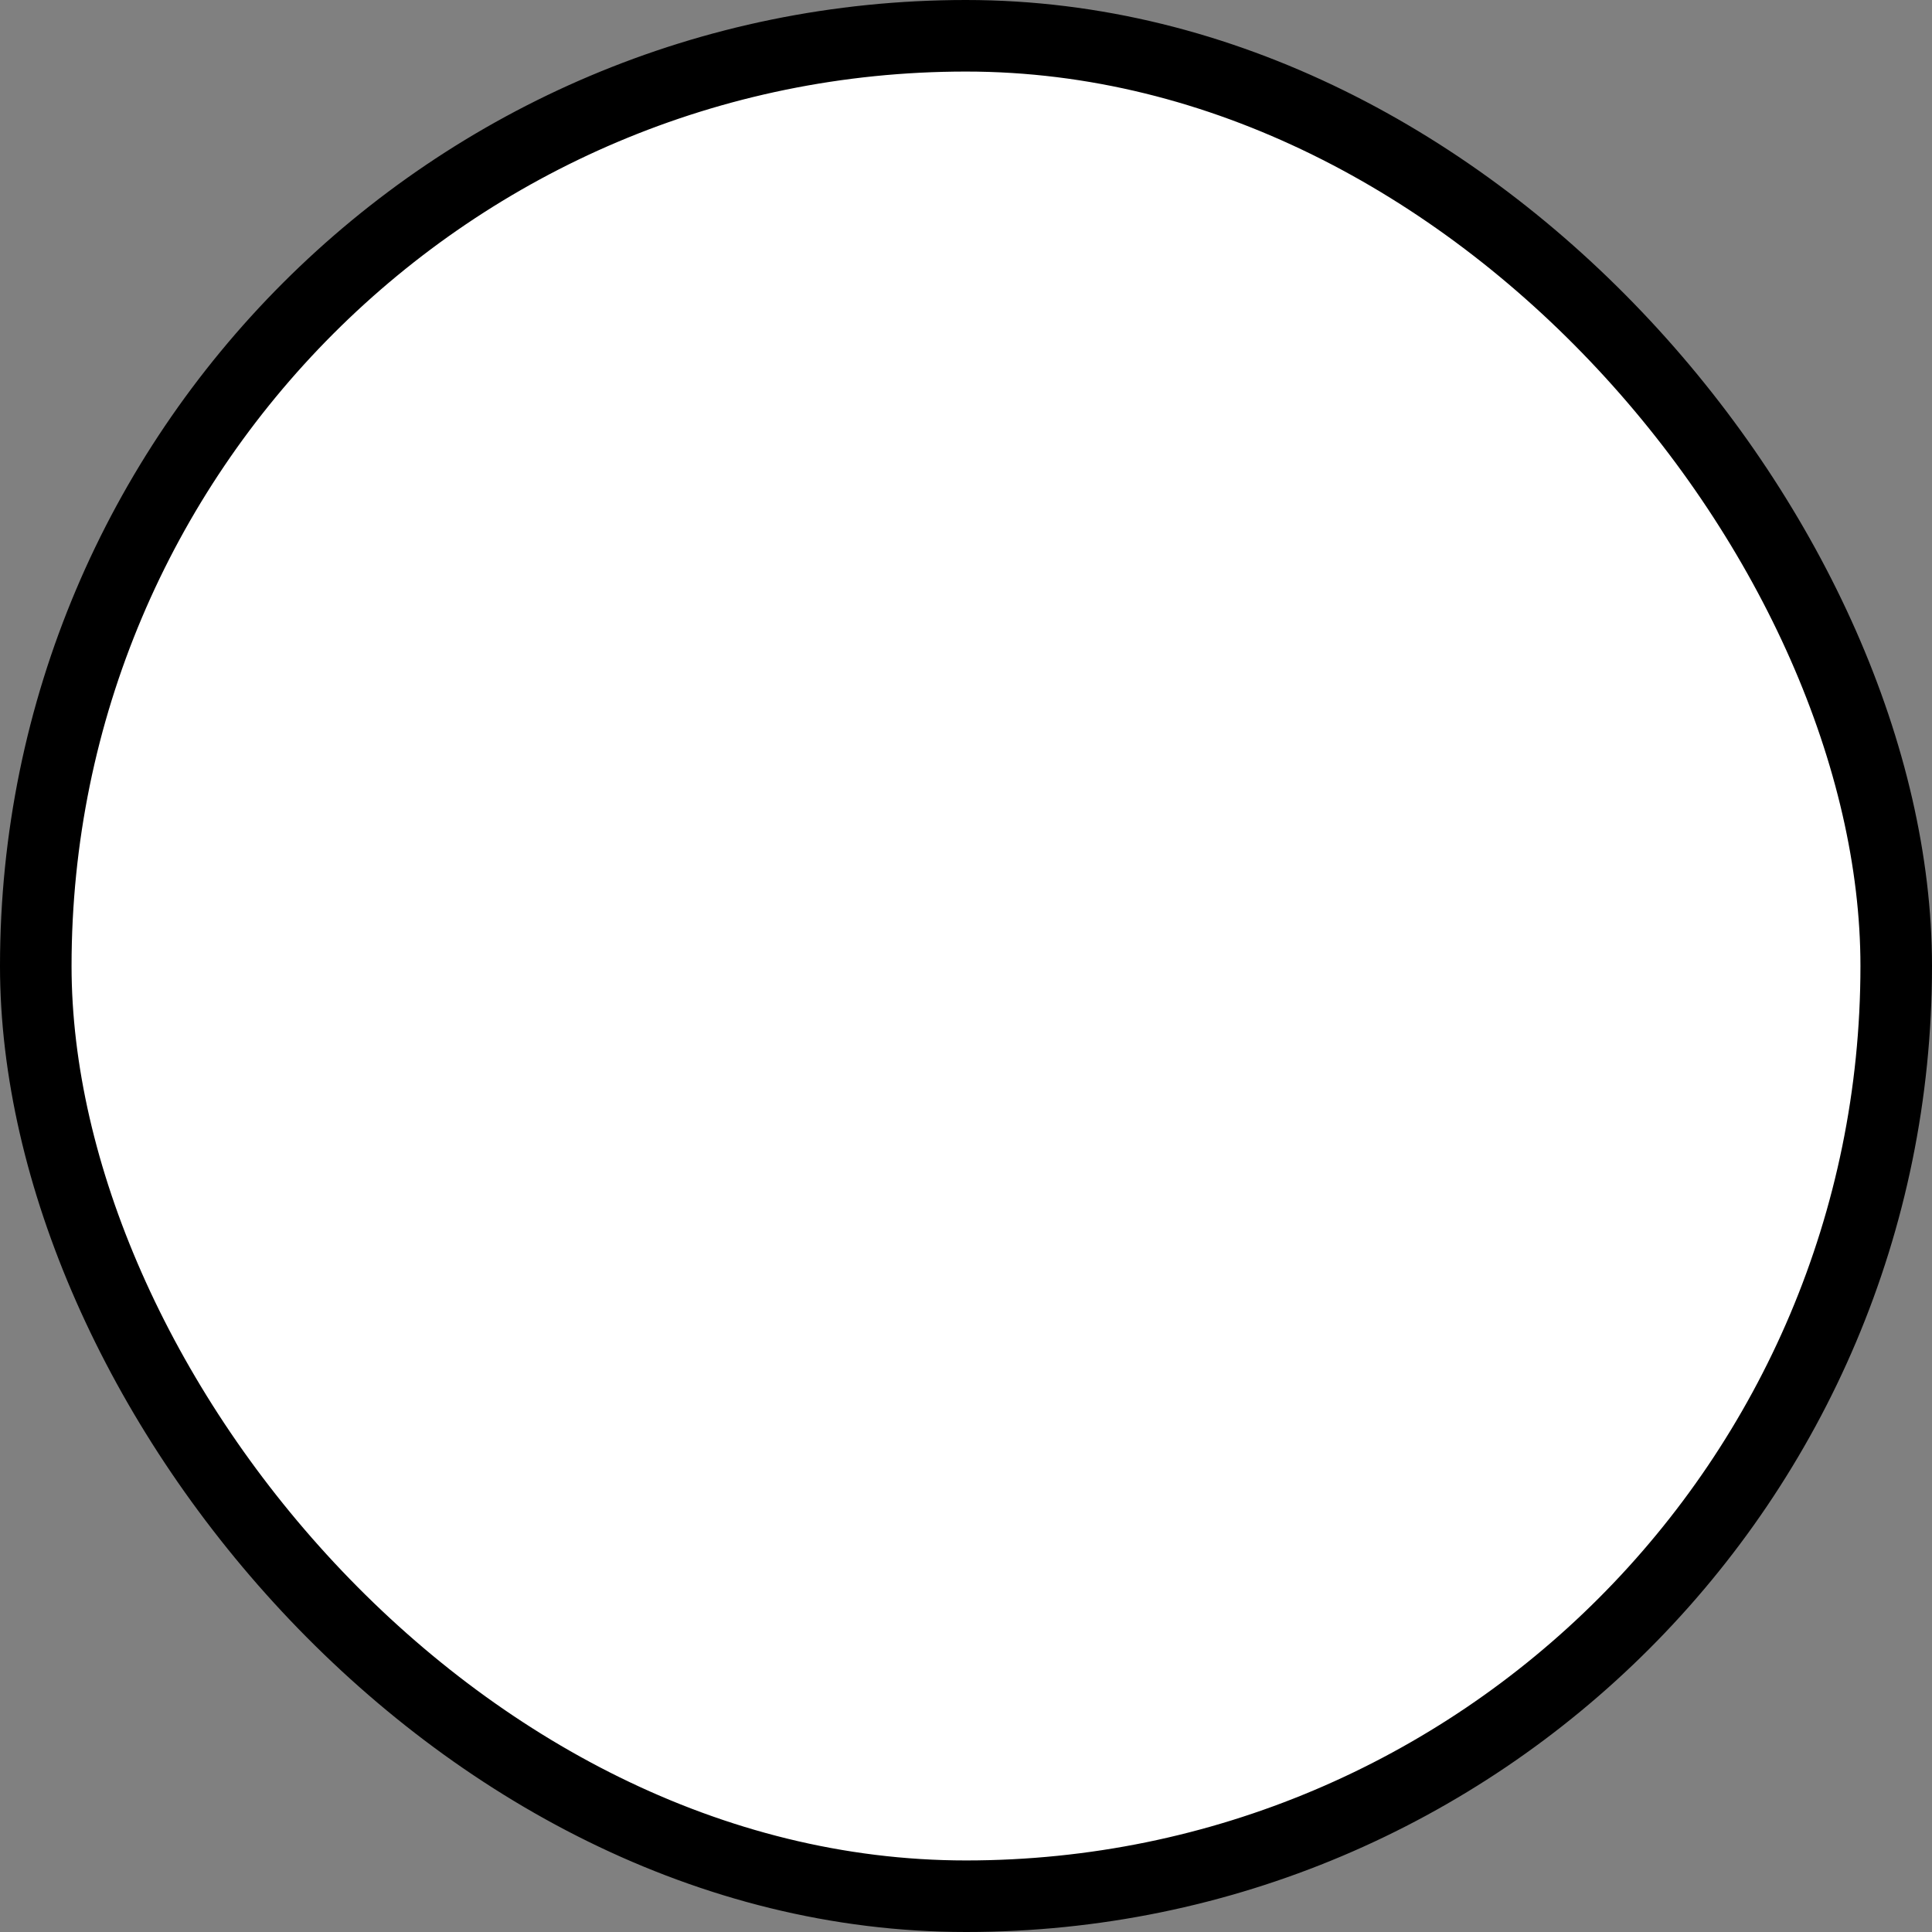 <svg width="27" height="27" viewBox="0 0 27 27" fill="none" xmlns="http://www.w3.org/2000/svg">
<rect x="0" y="0" width="27" height="27" fill="#808080" stroke="none"/>
<rect x="0.5" y="0.5" width="26" height="26" rx="13" fill="white" stroke="black"/>
</svg>
